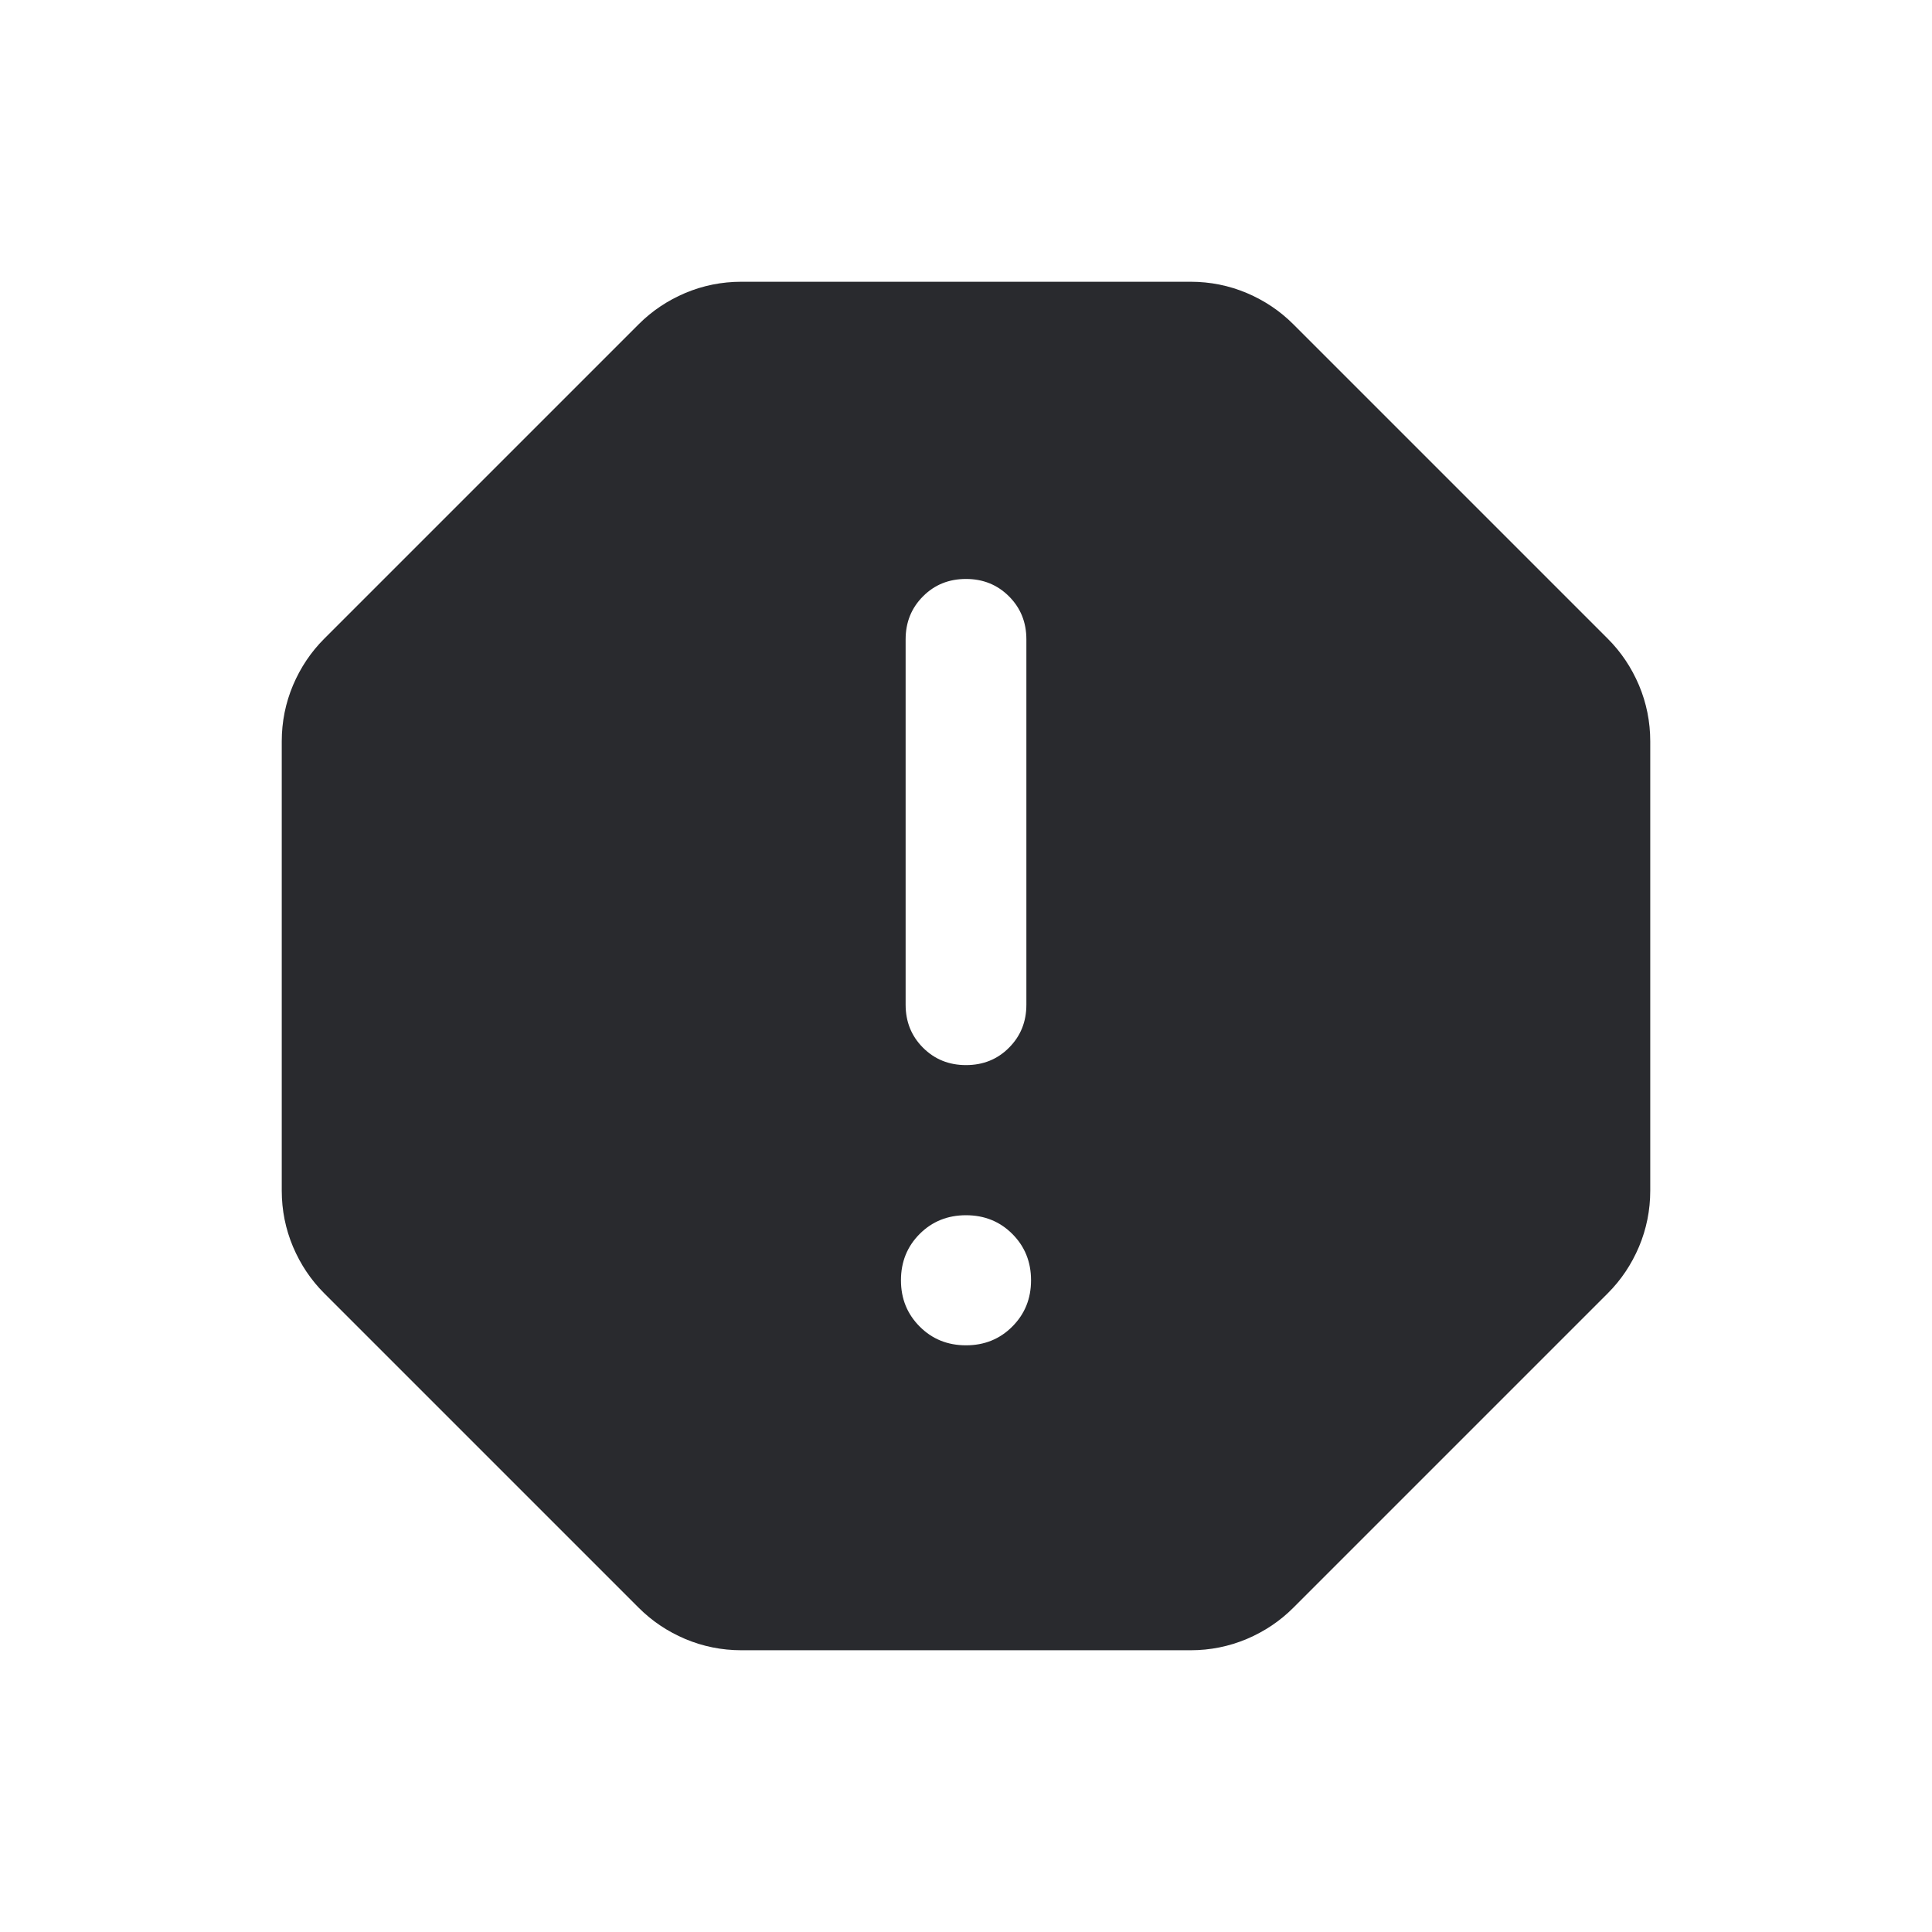 <svg width="24" height="24" viewBox="0 0 24 24" fill="none" xmlns="http://www.w3.org/2000/svg">
<mask id="mask0_503_6851" style="mask-type:alpha" maskUnits="userSpaceOnUse" x="0" y="0" width="24" height="24">
<rect width="24" height="24" fill="#D9D9D9"/>
</mask>
<g mask="url(#mask0_503_6851)">
<path d="M12 16.712C12.229 16.712 12.421 16.634 12.575 16.479C12.73 16.324 12.808 16.133 12.808 15.904C12.808 15.675 12.73 15.483 12.575 15.328C12.421 15.174 12.229 15.096 12 15.096C11.771 15.096 11.579 15.174 11.425 15.328C11.27 15.483 11.192 15.675 11.192 15.904C11.192 16.133 11.27 16.324 11.425 16.479C11.579 16.634 11.771 16.712 12 16.712ZM12 13.231C12.213 13.231 12.391 13.159 12.534 13.015C12.678 12.871 12.75 12.693 12.75 12.481V7.942C12.75 7.73 12.678 7.552 12.534 7.408C12.39 7.264 12.212 7.192 12 7.192C11.787 7.192 11.609 7.264 11.466 7.408C11.322 7.552 11.25 7.73 11.25 7.942V12.481C11.25 12.693 11.322 12.871 11.466 13.015C11.61 13.159 11.788 13.231 12 13.231ZM9.21 20.5C8.966 20.5 8.733 20.453 8.512 20.36C8.291 20.266 8.099 20.137 7.935 19.973L4.027 16.065C3.863 15.901 3.734 15.709 3.64 15.488C3.547 15.267 3.5 15.034 3.5 14.79V9.21C3.5 8.966 3.547 8.733 3.64 8.512C3.734 8.291 3.863 8.099 4.027 7.935L7.935 4.027C8.099 3.863 8.291 3.734 8.512 3.64C8.733 3.547 8.966 3.5 9.21 3.5H14.79C15.034 3.5 15.267 3.547 15.488 3.64C15.709 3.734 15.901 3.863 16.065 4.027L19.973 7.935C20.137 8.099 20.266 8.291 20.36 8.512C20.453 8.733 20.5 8.966 20.5 9.21V14.79C20.5 15.034 20.453 15.267 20.36 15.488C20.266 15.709 20.137 15.901 19.973 16.065L16.065 19.973C15.901 20.137 15.709 20.266 15.488 20.36C15.267 20.453 15.034 20.5 14.79 20.5H9.21Z" fill="#292A2E"/>
</g>
</svg>
